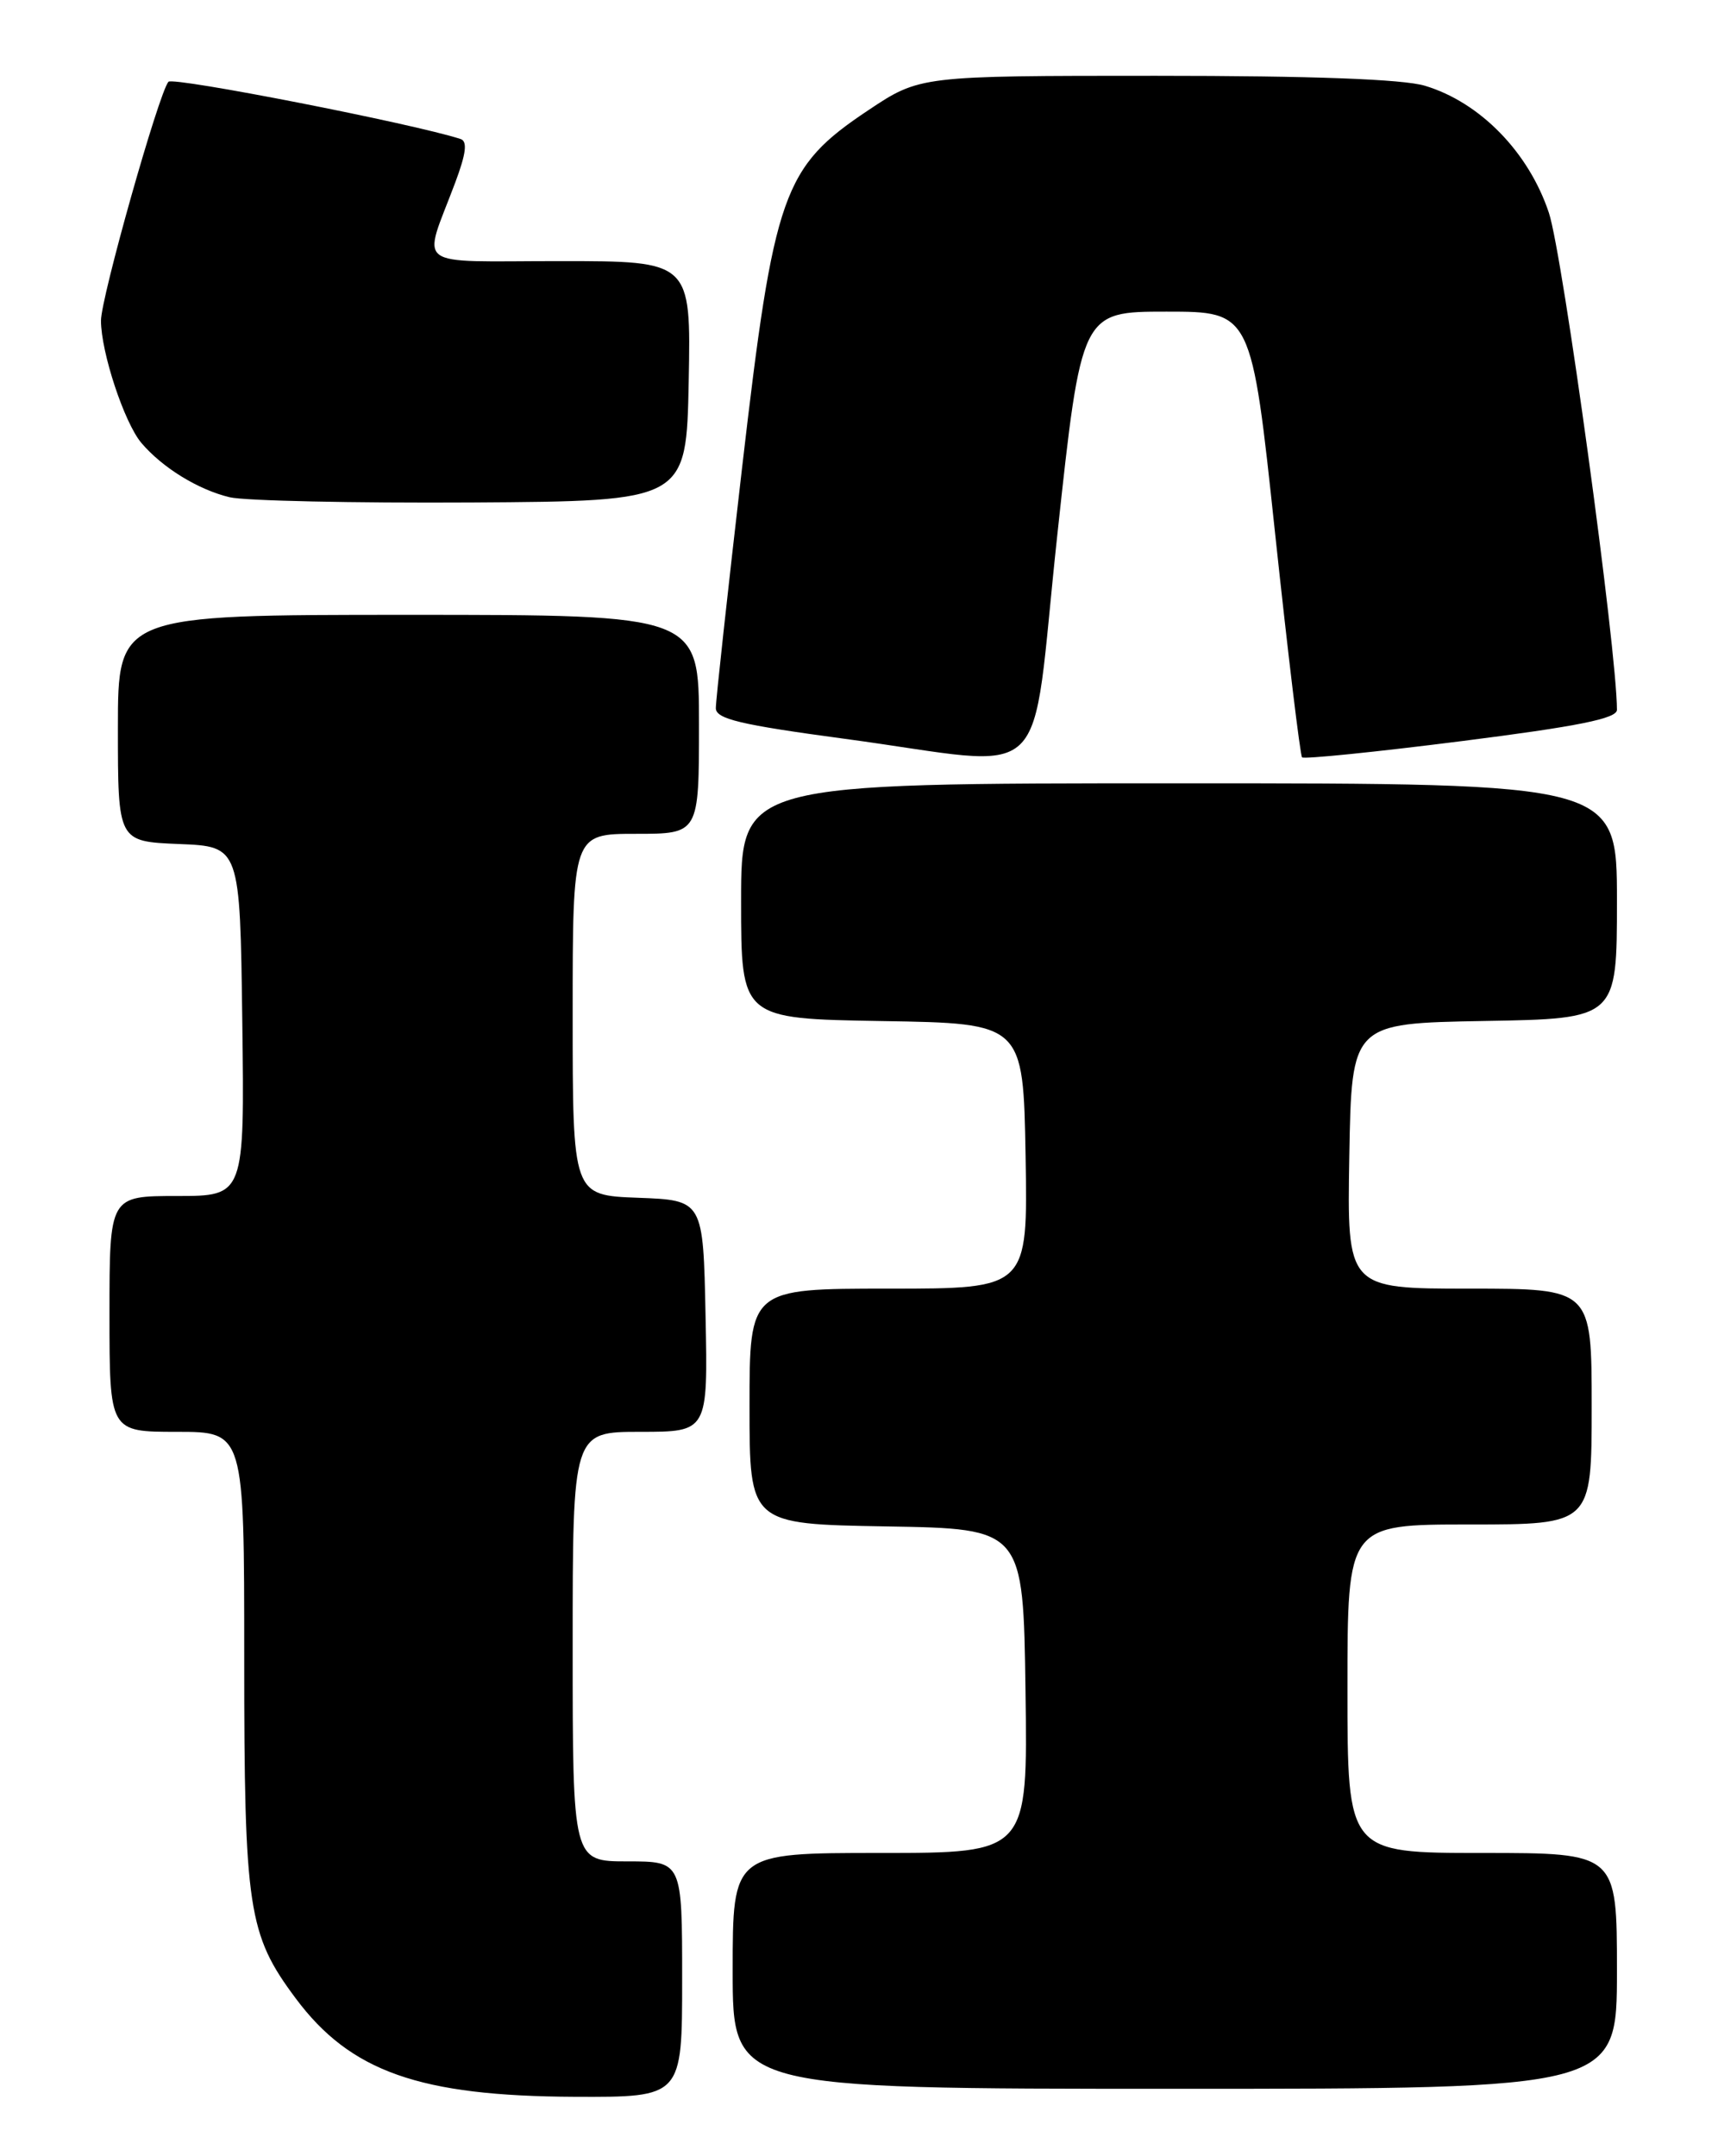 <?xml version="1.0" encoding="UTF-8" standalone="no"?>
<!DOCTYPE svg PUBLIC "-//W3C//DTD SVG 1.1//EN" "http://www.w3.org/Graphics/SVG/1.1/DTD/svg11.dtd" >
<svg xmlns="http://www.w3.org/2000/svg" xmlns:xlink="http://www.w3.org/1999/xlink" version="1.1" viewBox="0 0 204 256">
 <g >
 <path fill="currentColor"
d=" M 81.00 235.00 C 81.00 221.00 81.00 221.00 74.50 221.00 C 68.00 221.00 68.00 221.00 68.00 195.50 C 68.00 170.00 68.00 170.00 76.03 170.00 C 84.06 170.00 84.06 170.00 83.78 156.25 C 83.50 142.50 83.50 142.50 75.75 142.21 C 68.00 141.92 68.00 141.92 68.00 120.46 C 68.00 99.00 68.00 99.00 75.50 99.00 C 83.00 99.00 83.00 99.00 83.00 86.00 C 83.00 73.00 83.00 73.00 48.50 73.00 C 14.00 73.00 14.00 73.00 14.00 86.46 C 14.00 99.91 14.00 99.91 21.25 100.21 C 28.50 100.50 28.50 100.50 28.77 121.25 C 29.04 142.00 29.04 142.00 21.02 142.00 C 13.00 142.00 13.00 142.00 13.00 156.00 C 13.00 170.00 13.00 170.00 21.00 170.00 C 29.00 170.00 29.00 170.00 29.00 196.84 C 29.00 226.68 29.45 229.67 35.11 237.26 C 41.60 245.97 49.81 248.87 68.25 248.95 C 81.00 249.00 81.00 249.00 81.00 235.00 Z  M 192.00 234.00 C 192.00 220.00 192.00 220.00 176.00 220.00 C 160.00 220.00 160.00 220.00 160.00 200.50 C 160.00 181.00 160.00 181.00 174.50 181.00 C 189.00 181.00 189.00 181.00 189.00 167.00 C 189.00 153.00 189.00 153.00 174.47 153.00 C 159.95 153.00 159.95 153.00 160.22 137.25 C 160.50 121.50 160.50 121.50 176.25 121.22 C 192.00 120.95 192.00 120.95 192.00 106.97 C 192.00 93.00 192.00 93.00 140.00 93.00 C 88.00 93.00 88.00 93.00 88.00 106.98 C 88.00 120.95 88.00 120.95 104.75 121.23 C 121.50 121.50 121.50 121.50 121.78 137.25 C 122.05 153.00 122.05 153.00 105.53 153.00 C 89.00 153.00 89.00 153.00 89.00 166.98 C 89.00 180.95 89.00 180.95 105.25 181.23 C 121.50 181.50 121.50 181.50 121.77 200.75 C 122.04 220.00 122.04 220.00 104.52 220.00 C 87.00 220.00 87.00 220.00 87.00 234.00 C 87.00 248.00 87.00 248.00 139.50 248.00 C 192.00 248.00 192.00 248.00 192.00 234.00 Z  M 125.55 63.50 C 128.41 37.00 128.41 37.00 138.51 37.00 C 148.60 37.00 148.60 37.00 151.40 63.25 C 152.94 77.69 154.39 89.69 154.61 89.92 C 154.83 90.15 163.33 89.29 173.50 88.00 C 187.40 86.24 192.00 85.31 192.00 84.28 C 192.00 77.20 185.57 30.25 183.92 25.27 C 181.53 18.08 175.74 12.14 169.19 10.18 C 166.59 9.40 155.83 9.00 137.25 9.00 C 109.23 9.00 109.23 9.00 103.07 13.11 C 92.96 19.86 91.91 22.84 88.12 55.50 C 86.40 70.35 84.99 83.21 85.00 84.08 C 85.00 85.36 87.90 86.05 100.25 87.71 C 125.49 91.10 122.22 94.22 125.55 63.50 Z  M 81.78 45.25 C 82.05 31.00 82.05 31.00 66.46 31.00 C 48.74 31.00 50.16 32.07 54.05 21.69 C 55.35 18.22 55.53 16.77 54.68 16.50 C 49.07 14.68 20.53 9.09 20.00 9.71 C 18.85 11.06 11.99 35.35 11.99 38.07 C 12.00 41.84 14.76 50.18 16.78 52.58 C 19.27 55.52 23.52 58.14 27.28 59.04 C 29.05 59.46 41.98 59.74 56.00 59.66 C 81.50 59.50 81.50 59.50 81.78 45.25 Z "/>
</g>
</svg>